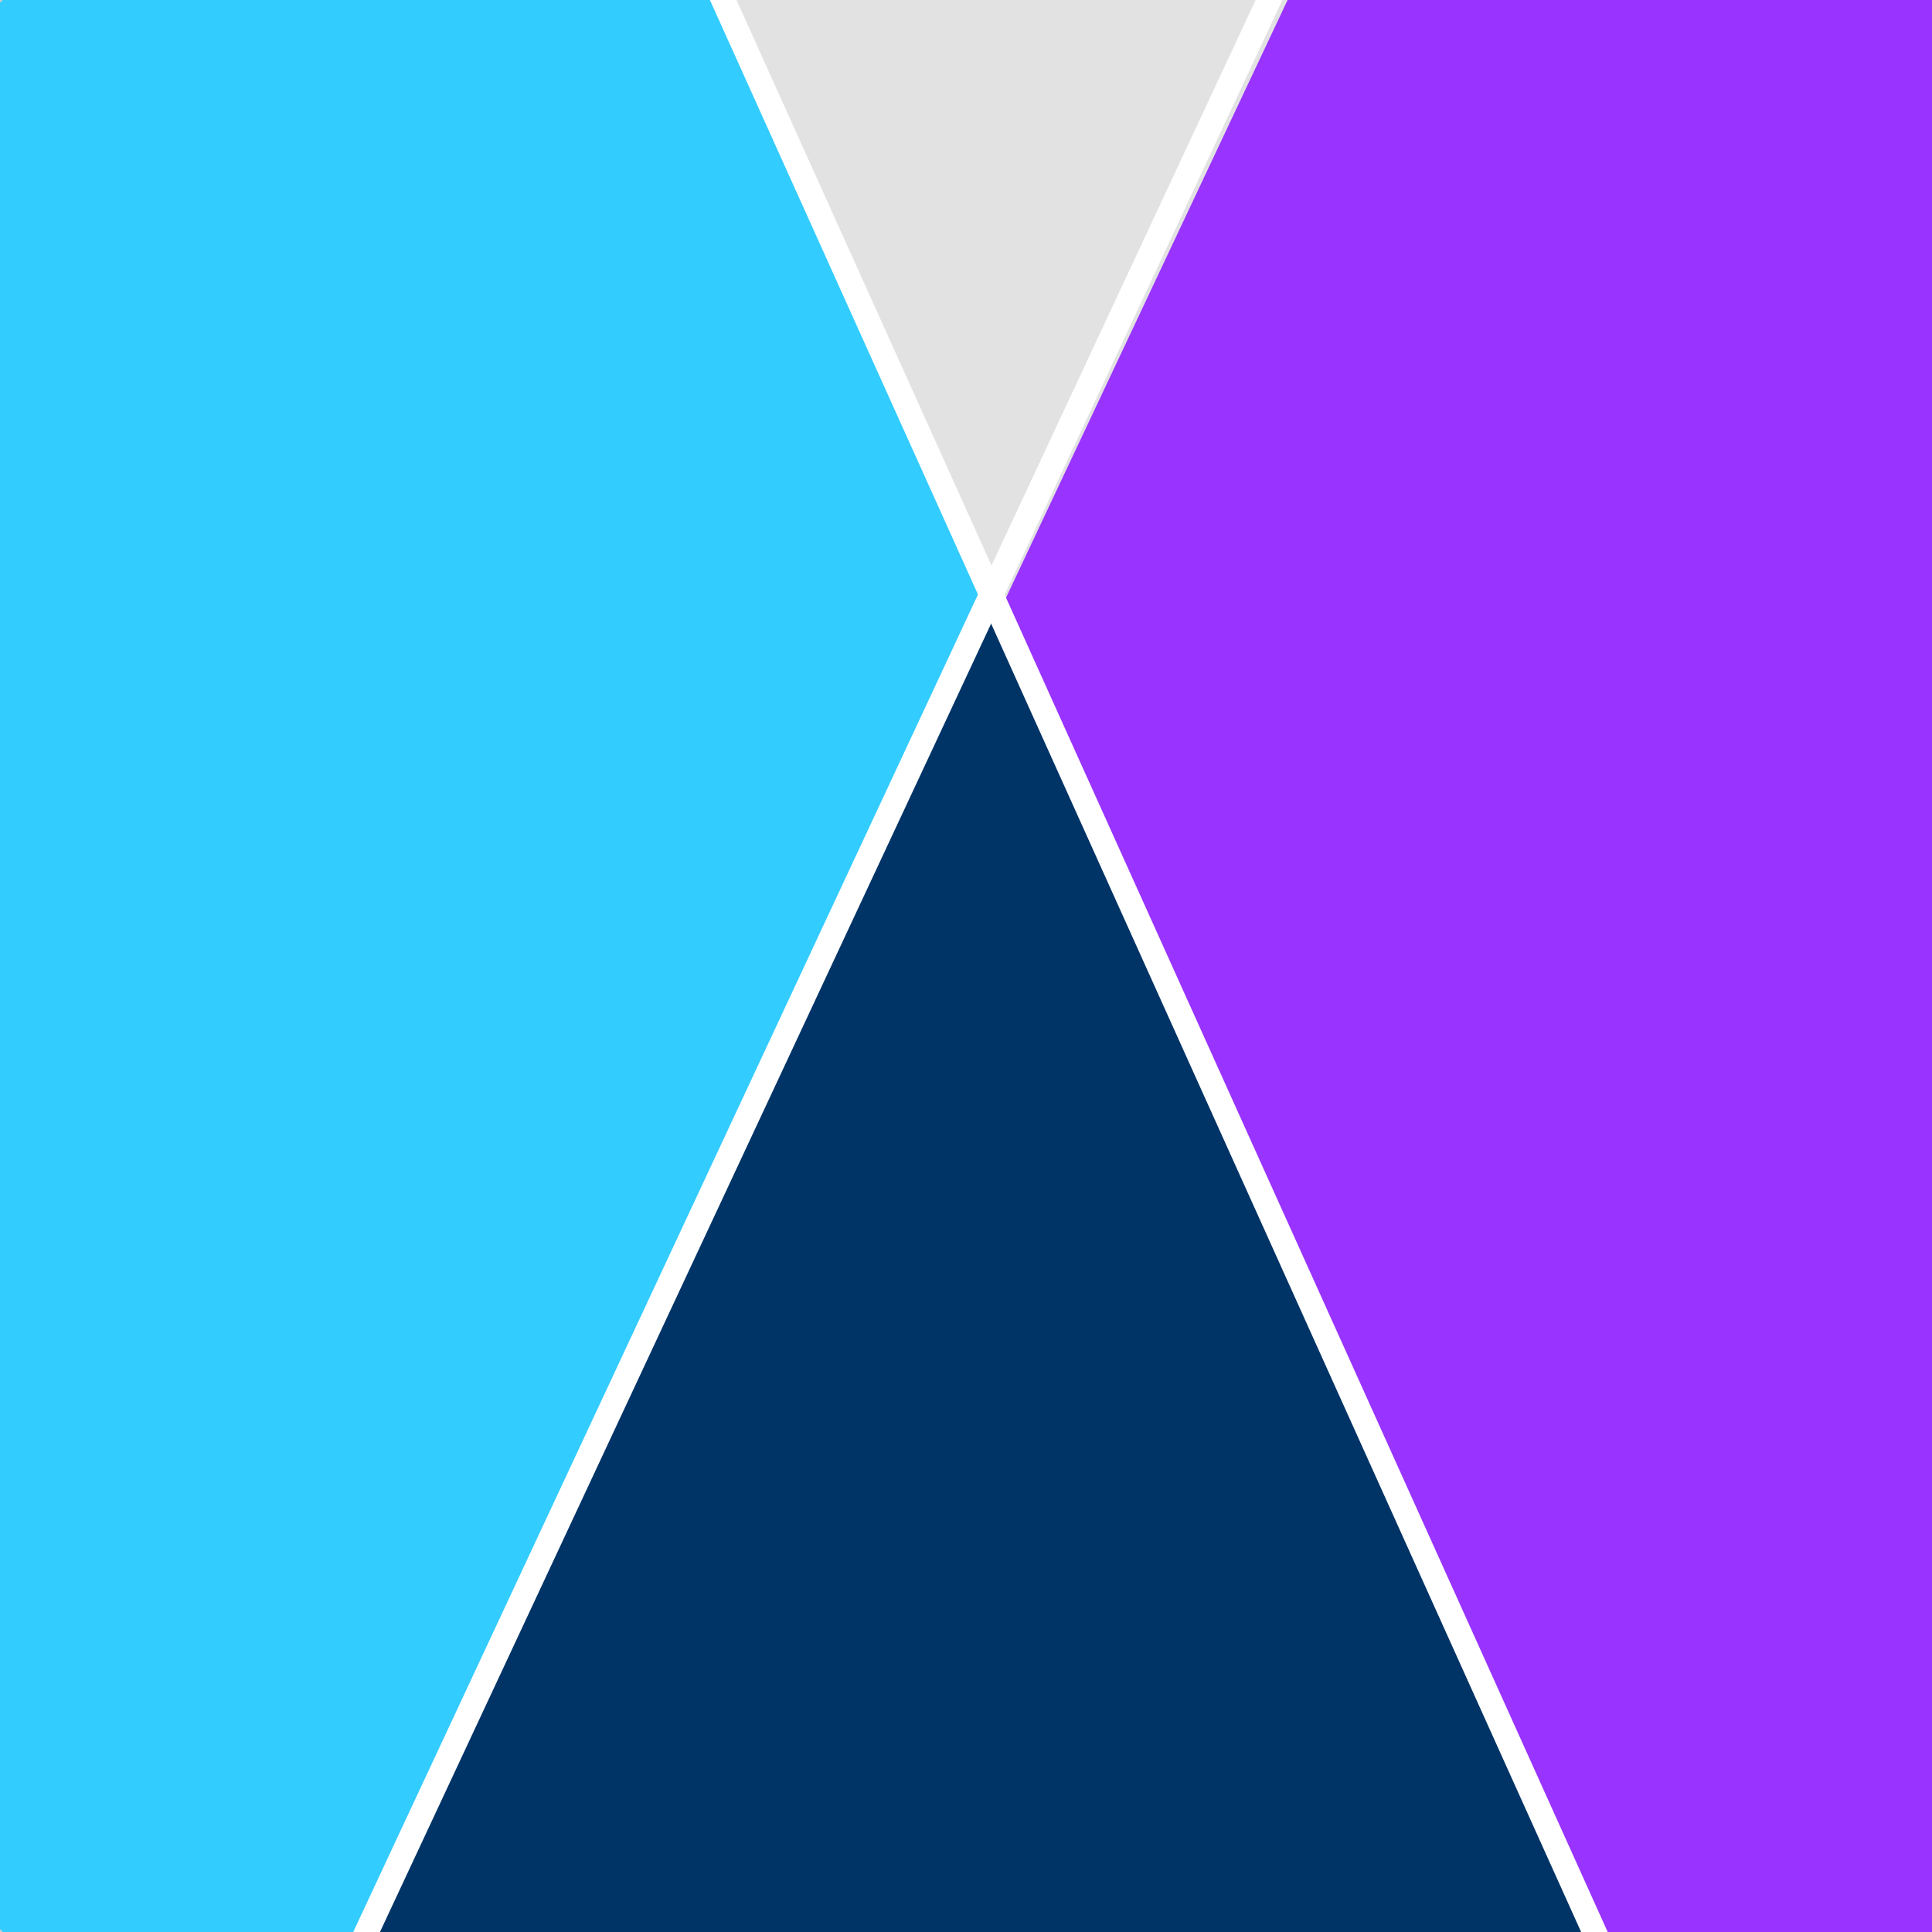 <svg id="Layer_1" data-name="Layer 1" xmlns="http://www.w3.org/2000/svg" xmlns:xlink="http://www.w3.org/1999/xlink" viewBox="0 0 79.72 79.72"><rect x="0" y="0" width="79.72" height="79.72" fill="#808080" stroke="none"/><defs><style>.cls-1,.cls-3{fill:#e2e2e2;}.cls-1,.cls-6{stroke:#ccc;}.cls-1,.cls-12,.cls-6{stroke-miterlimit:10;}.cls-12,.cls-2,.cls-6{fill:none;}.cls-4{clip-path:url(#clip-path);}.cls-5{fill:#a4a4a4;}.cls-7{clip-path:url(#clip-path-2);}.cls-8{clip-path:url(#clip-path-3);}.cls-9{fill:#3cf;}.cls-10{fill:#93f;}.cls-11{fill:#036;}.cls-12{stroke:#fff;}</style><clipPath id="clip-path"><path class="cls-1" d="M165.86,1.86c-25.22,0-38,12.78-38,38s12.78,38,38,38c25.57,0,38-12.43,38-38S191.43,1.86,165.86,1.86Z"/></clipPath><clipPath id="clip-path-2"><rect class="cls-2" width="79.72" height="79.72"/></clipPath><clipPath id="clip-path-3"><path class="cls-1" d="M39.86-13.77c-35.58,0-53.63,18.05-53.63,53.63S4.28,93.48,39.86,93.48c36.08,0,53.62-17.54,53.62-53.62S75.94-13.77,39.86-13.77Z"/></clipPath></defs><title>minga_default_avatar</title><g id="person"><path class="cls-3" d="M165.86,1.86c-25.22,0-38,12.78-38,38s12.78,38,38,38c25.57,0,38-12.43,38-38S191.43,1.86,165.86,1.86Z"/><g class="cls-4"><path class="cls-5" d="M166.65,29.28h0L143.19-23.1a2.19,2.19,0,0,0-3.28-1.09c-.54.27-1.09.54-1.09,1.09L79.9,101A2.53,2.53,0,0,0,81,104.3a1.65,1.65,0,0,0,1.09.27h49.1l35.47-75.29Z"/></g><path class="cls-6" d="M165.86,1.86c-25.22,0-38,12.78-38,38s12.78,38,38,38c25.57,0,38-12.43,38-38S191.43,1.86,165.86,1.86Z"/><g class="cls-7"><path class="cls-3" d="M39.86-13.77c-35.58,0-53.63,18.05-53.63,53.63S4.28,93.48,39.86,93.48c36.08,0,53.62-17.54,53.62-53.62S75.94-13.77,39.86-13.77Z"/><g class="cls-8"><path class="cls-9" d="M41,24.92h0L7.87-49a3.09,3.09,0,0,0-4.62-1.54c-.77.39-1.54.77-1.54,1.54L-81.45,126.17a3.56,3.56,0,0,0,1.54,4.62,2.3,2.3,0,0,0,1.54.39h69.3L41,24.92Z"/><path class="cls-10" d="M161.08,126.17,82.55-49.37a3.08,3.08,0,0,0-4.62-1.54c-.77.38-1.54.77-1.54,1.54l-35,74.29L59.45,65.35l29.26,65.83H158a3.45,3.45,0,0,0,3.47-3.47C161.47,126.94,161.08,126.56,161.08,126.17Z"/><polygon class="cls-11" points="40.97 24.92 40.97 24.92 -9.07 131.18 88.71 131.18 40.97 24.92"/><line class="cls-12" x1="24.25" y1="-12.4" x2="69.42" y2="87.77"/><line class="cls-12" x1="58.03" y1="-12.13" x2="11.25" y2="88.02"/></g><path class="cls-6" d="M39.86-13.77c-35.58,0-53.63,18.05-53.63,53.63S4.28,93.48,39.86,93.48c36.08,0,53.62-17.54,53.62-53.62S75.94-13.77,39.86-13.77Z"/></g></g></svg>